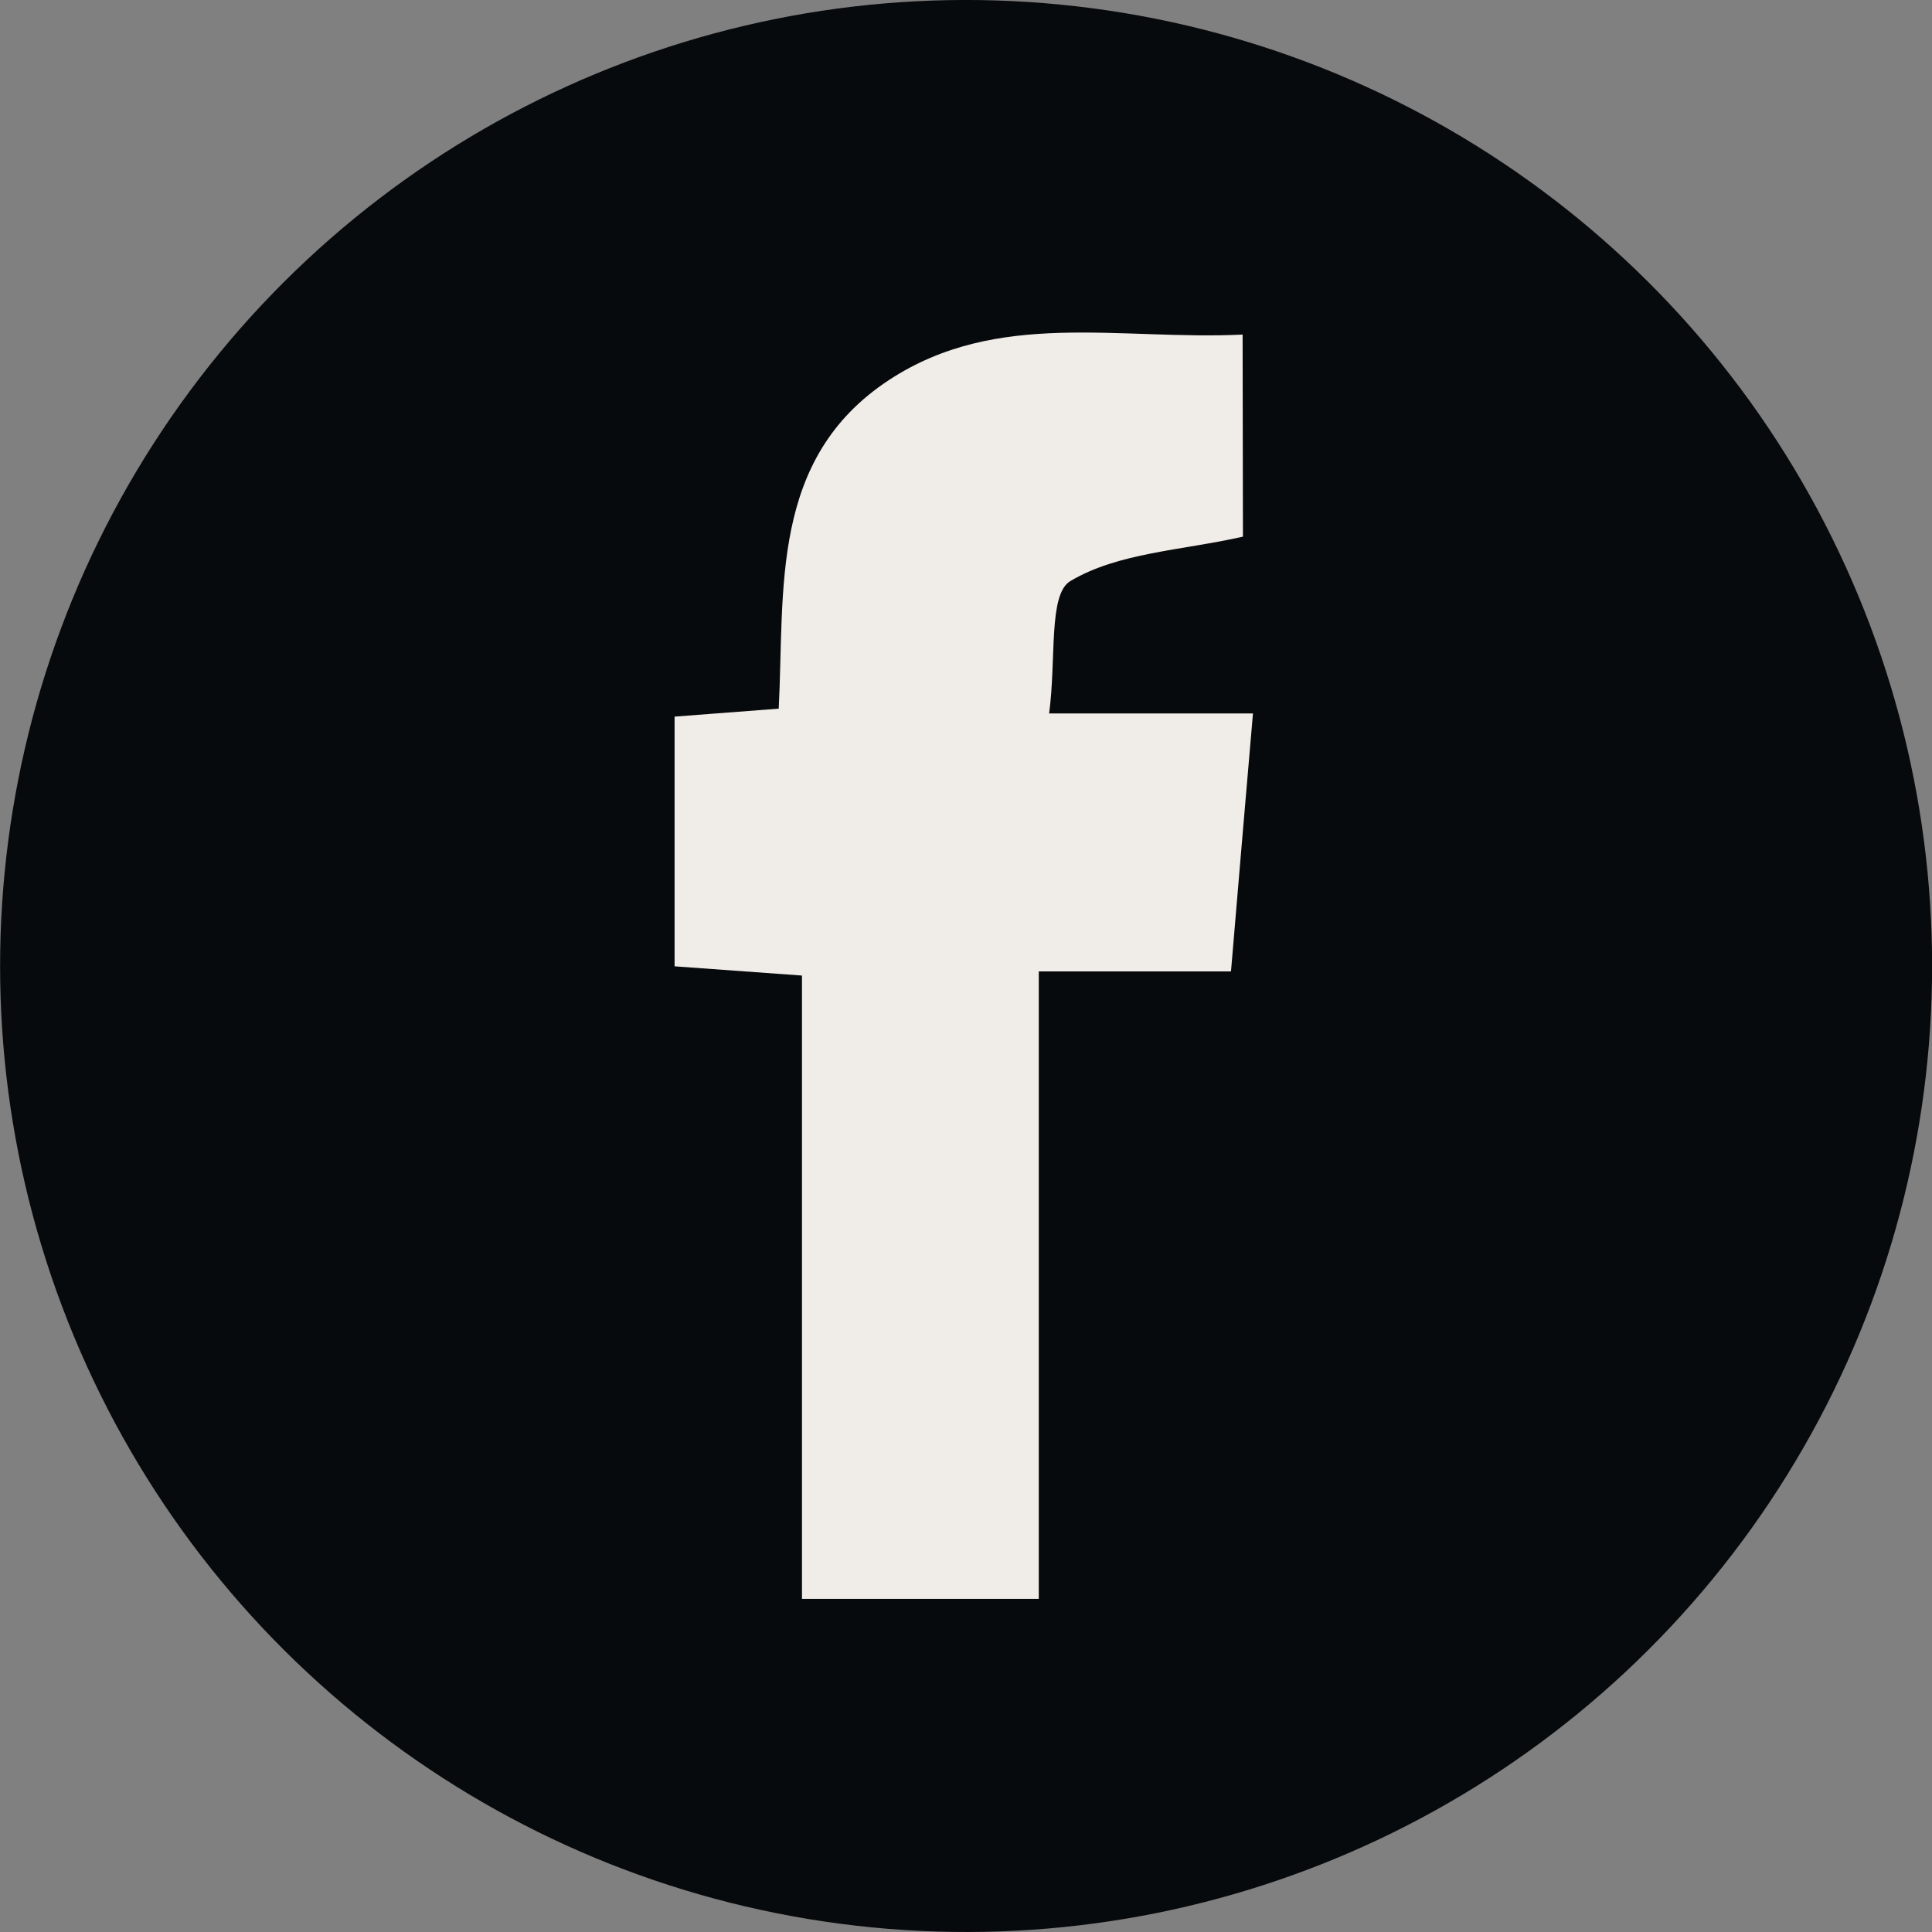 <svg xmlns="http://www.w3.org/2000/svg" viewBox="0 0 121.32 121.32"><rect x="0" y="0" width="121.32" height="121.32" fill="#808080" stroke="none"/><defs><style>.cls-1{fill:#070a0c;}.cls-2{fill:#f0ece8;}</style></defs><g id="Laag_2" data-name="Laag 2"><g id="Laag_1-2" data-name="Laag 1"><circle class="cls-1" cx="60.66" cy="60.66" r="60.66" transform="translate(-19.64 30.49) rotate(-24.41)"/><path class="cls-2" d="M78.05,33.7c-3.86.87-7.84,1-10.84,2.79-1.39.83-.87,4.87-1.33,8.31h12.8C78.2,50.36,77.77,55.42,77.3,61H65.23V100.4H50.36V61.26l-8-.58V45l6.54-.5c.38-7.51-.58-15.71,6.93-20.64,6.8-4.46,14.45-2.48,22.2-2.85Z"/></g></g></svg>